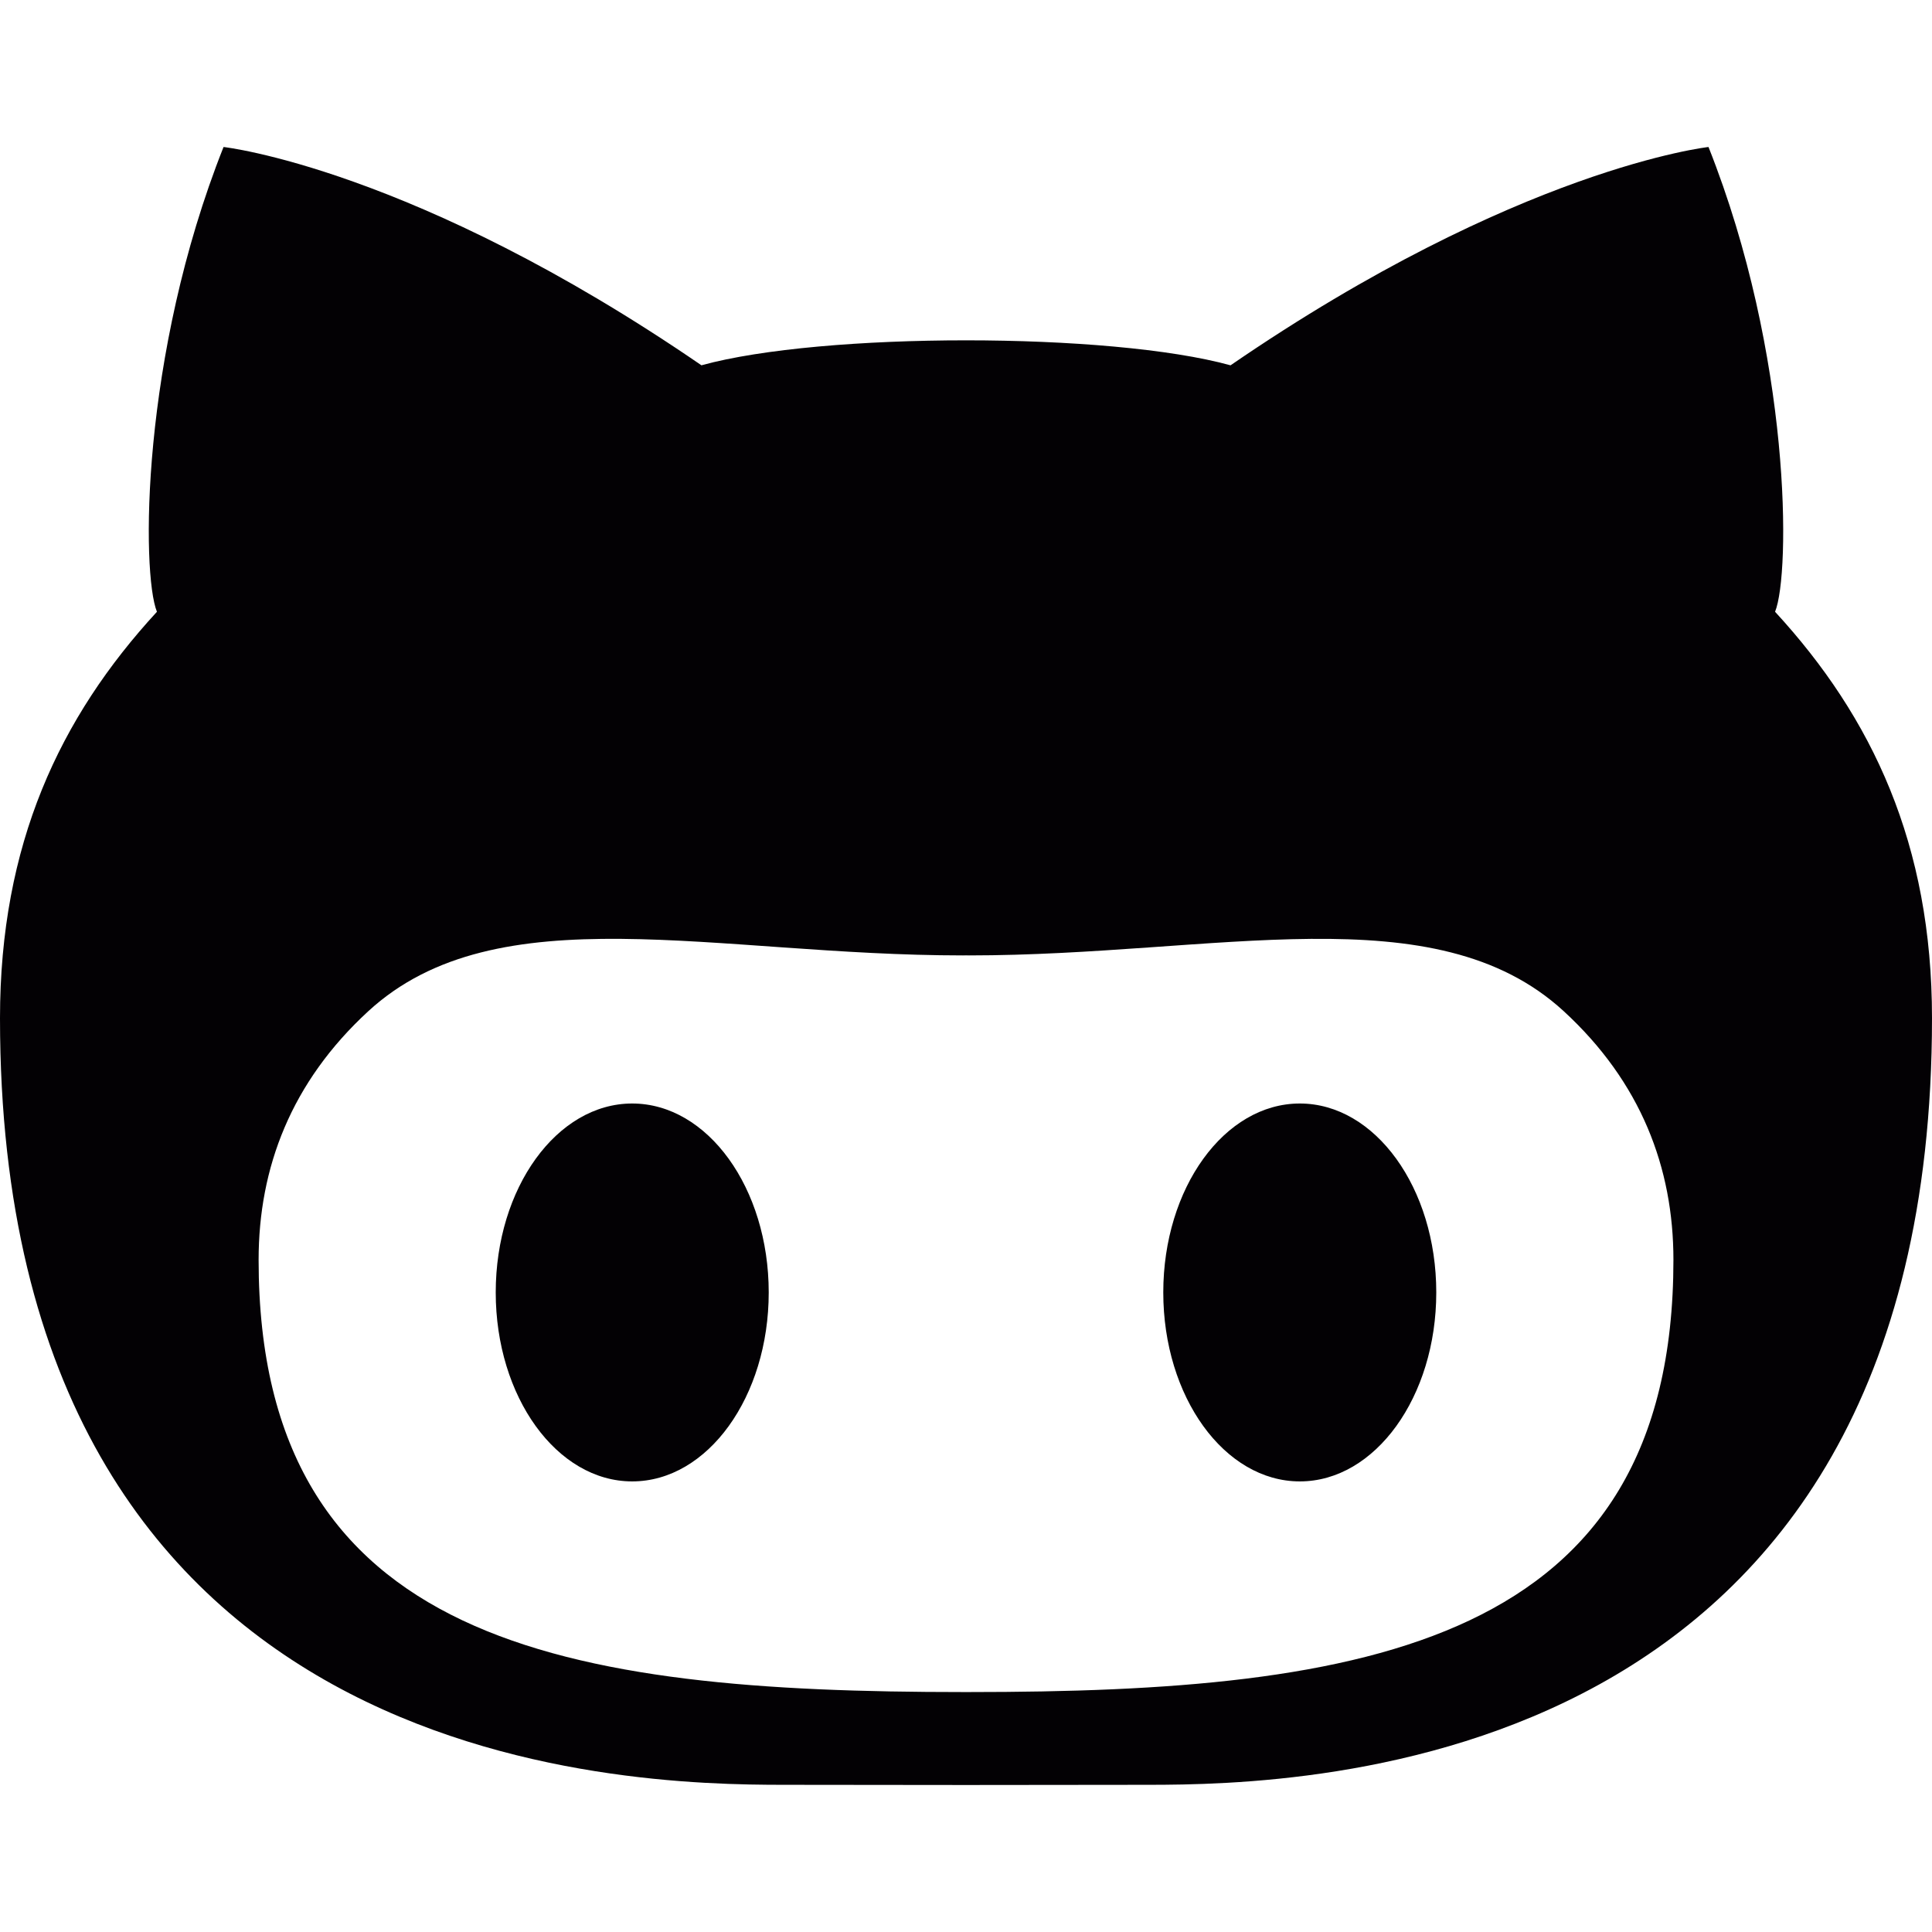 <?xml version="1.0" encoding="iso-8859-1"?>
<!-- Generator: Adobe Illustrator 18.1.1, SVG Export Plug-In . SVG Version: 6.00 Build 0)  -->
<svg version="1.1" id="Capa_1" xmlns="http://www.w3.org/2000/svg" xmlns:xlink="http://www.w3.org/1999/xlink" x="0px" y="0px"
	 viewBox="0 0 92 92" style="enable-background:new 0 0 92 92;" xml:space="preserve">
<g>
	<path style="fill:#030104;" d="M61.896,52.548c-3.59,0-6.502,4.026-6.502,8.996c0,4.971,2.912,8.999,6.502,8.999
		c3.588,0,6.498-4.028,6.498-8.999C68.395,56.574,65.484,52.548,61.896,52.548z M84.527,29.132c0.74-1.826,0.777-12.201-3.17-22.132
		c0,0-9.057,0.993-22.76,10.396c-2.872-0.793-7.736-1.19-12.597-1.19s-9.723,0.396-12.598,1.189C19.699,7.993,10.645,7,10.645,7
		c-3.948,9.931-3.913,20.306-3.172,22.132C2.834,34.169,0,40.218,0,48.483c0,35.932,29.809,36.508,37.334,36.508
		c1.703,0,5.088,0.004,8.666,0.009c3.578-0.005,6.965-0.009,8.666-0.009C62.191,84.991,92,84.415,92,48.483
		C92,40.218,89.166,34.169,84.527,29.132z M46.141,80.574H45.86c-18.859,0-33.545-2.252-33.545-20.58
		c0-4.389,1.549-8.465,5.229-11.847c6.141-5.636,16.527-2.651,28.316-2.651c0.045,0,0.093-0.001,0.141-0.003
		c0.049,0.002,0.096,0.003,0.141,0.003c11.789,0,22.178-2.984,28.316,2.651c3.68,3.382,5.229,7.458,5.229,11.847
		C79.686,78.322,65,80.574,46.141,80.574z M30.104,52.548c-3.588,0-6.498,4.026-6.498,8.996c0,4.971,2.91,8.999,6.498,8.999
		c3.592,0,6.502-4.028,6.502-8.999C36.605,56.574,33.695,52.548,30.104,52.548z"/>
</g>
<g>
</g>
<g>
</g>
<g>
</g>
<g>
</g>
<g>
</g>
<g>
</g>
<g>
</g>
<g>
</g>
<g>
</g>
<g>
</g>
<g>
</g>
<g>
</g>
<g>
</g>
<g>
</g>
<g>
</g>
</svg>
